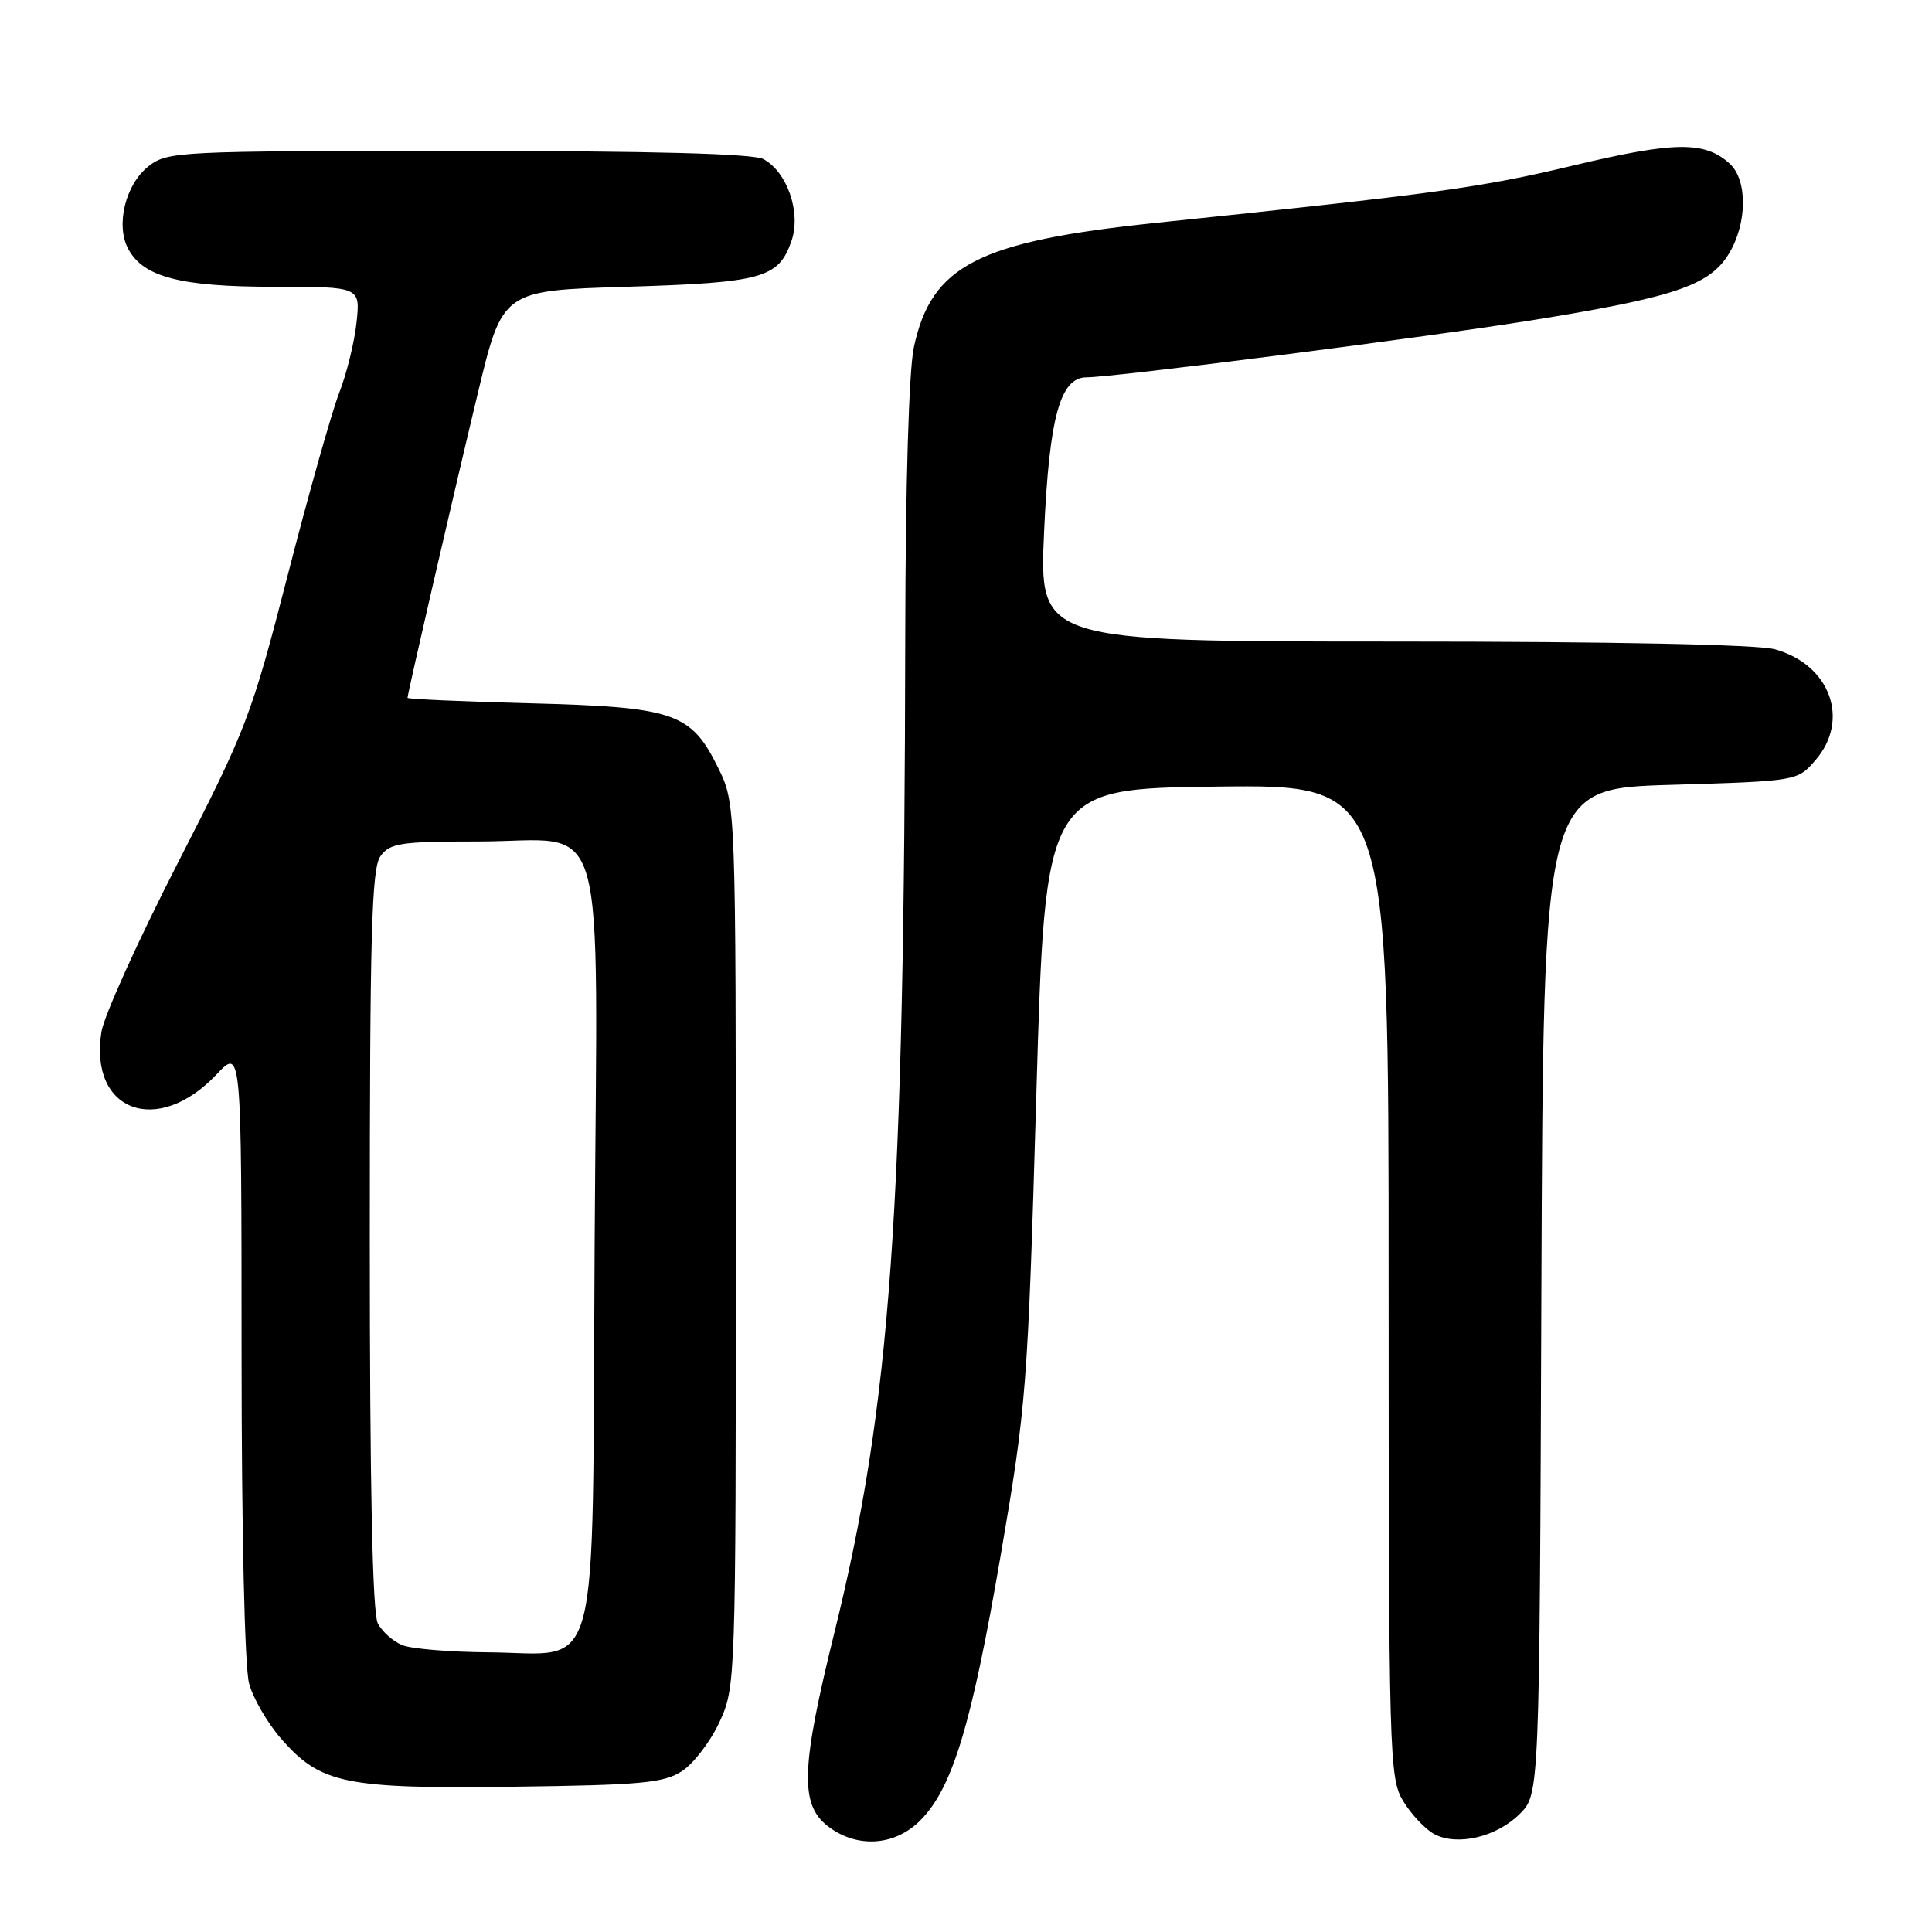 <?xml version="1.0" encoding="UTF-8" standalone="no"?>
<!DOCTYPE svg PUBLIC "-//W3C//DTD SVG 1.1//EN" "http://www.w3.org/Graphics/SVG/1.1/DTD/svg11.dtd" >
<svg xmlns="http://www.w3.org/2000/svg" xmlns:xlink="http://www.w3.org/1999/xlink" version="1.1" viewBox="0 0 256 256">
 <g >
 <path fill="currentColor"
d=" M 121.92 241.24 C 126.19 236.97 128.72 228.64 132.58 206.17 C 136.01 186.21 136.18 184.10 137.32 145.00 C 138.50 104.50 138.50 104.50 161.25 104.23 C 184.00 103.96 184.00 103.96 184.00 169.73 C 184.01 233.09 184.08 235.62 185.95 238.69 C 187.02 240.44 188.86 242.39 190.05 243.03 C 193.09 244.65 198.31 243.42 201.38 240.35 C 203.99 237.74 203.99 237.74 204.24 171.12 C 204.50 104.50 204.50 104.50 221.34 104.00 C 238.18 103.50 238.18 103.50 240.59 100.69 C 245.17 95.36 242.49 88.06 235.20 86.04 C 232.91 85.40 213.66 85.01 184.59 85.01 C 137.69 85.00 137.69 85.00 138.35 70.39 C 139.04 55.24 140.48 50.01 143.97 50.00 C 147.70 49.98 188.04 44.82 202.53 42.51 C 221.83 39.42 226.51 37.85 229.08 33.63 C 231.53 29.62 231.58 23.84 229.18 21.67 C 225.88 18.68 221.89 18.73 208.47 21.93 C 196.22 24.86 190.60 25.63 153.08 29.54 C 129.59 32.00 123.41 35.18 121.09 46.02 C 120.43 49.07 119.98 64.34 119.95 84.30 C 119.83 160.95 118.05 185.96 110.55 216.38 C 106.15 234.20 105.98 239.05 109.63 241.93 C 113.46 244.93 118.51 244.65 121.92 241.24 Z  M 90.39 234.67 C 91.93 233.66 94.16 230.73 95.34 228.17 C 97.47 223.56 97.50 222.81 97.50 165.00 C 97.50 106.50 97.50 106.50 95.15 101.72 C 91.55 94.43 89.40 93.69 70.25 93.19 C 61.31 92.96 54.00 92.63 54.00 92.47 C 54.00 91.90 60.12 65.40 63.34 52.00 C 66.59 38.50 66.59 38.50 83.04 38.00 C 101.02 37.45 103.16 36.86 104.87 31.94 C 106.18 28.19 104.32 22.78 101.15 21.08 C 99.80 20.36 86.32 20.00 60.70 20.00 C 23.51 20.00 22.19 20.07 19.67 22.04 C 16.62 24.44 15.30 29.83 16.99 32.98 C 18.99 36.72 23.92 38.00 36.35 38.00 C 47.75 38.00 47.75 38.00 47.24 42.75 C 46.96 45.36 45.92 49.57 44.93 52.10 C 43.95 54.64 40.88 65.49 38.12 76.23 C 33.33 94.85 32.66 96.60 23.56 114.35 C 18.32 124.58 13.76 134.65 13.44 136.73 C 11.77 147.29 20.88 150.65 28.70 142.36 C 32.00 138.86 32.00 138.86 32.01 179.18 C 32.01 202.86 32.42 220.98 33.01 223.09 C 33.55 225.06 35.46 228.34 37.25 230.39 C 42.48 236.37 45.71 237.04 68.05 236.75 C 85.05 236.53 87.96 236.26 90.39 234.67 Z  M 53.32 217.99 C 52.11 217.51 50.65 216.22 50.07 215.12 C 49.35 213.79 49.00 196.93 49.00 164.26 C 49.00 123.64 49.24 115.05 50.42 113.44 C 51.68 111.71 53.11 111.50 63.31 111.50 C 80.86 111.50 79.14 105.55 78.79 165.28 C 78.45 224.20 79.81 219.04 64.64 218.94 C 59.61 218.90 54.52 218.48 53.32 217.99 Z "/>
</g>
</svg>